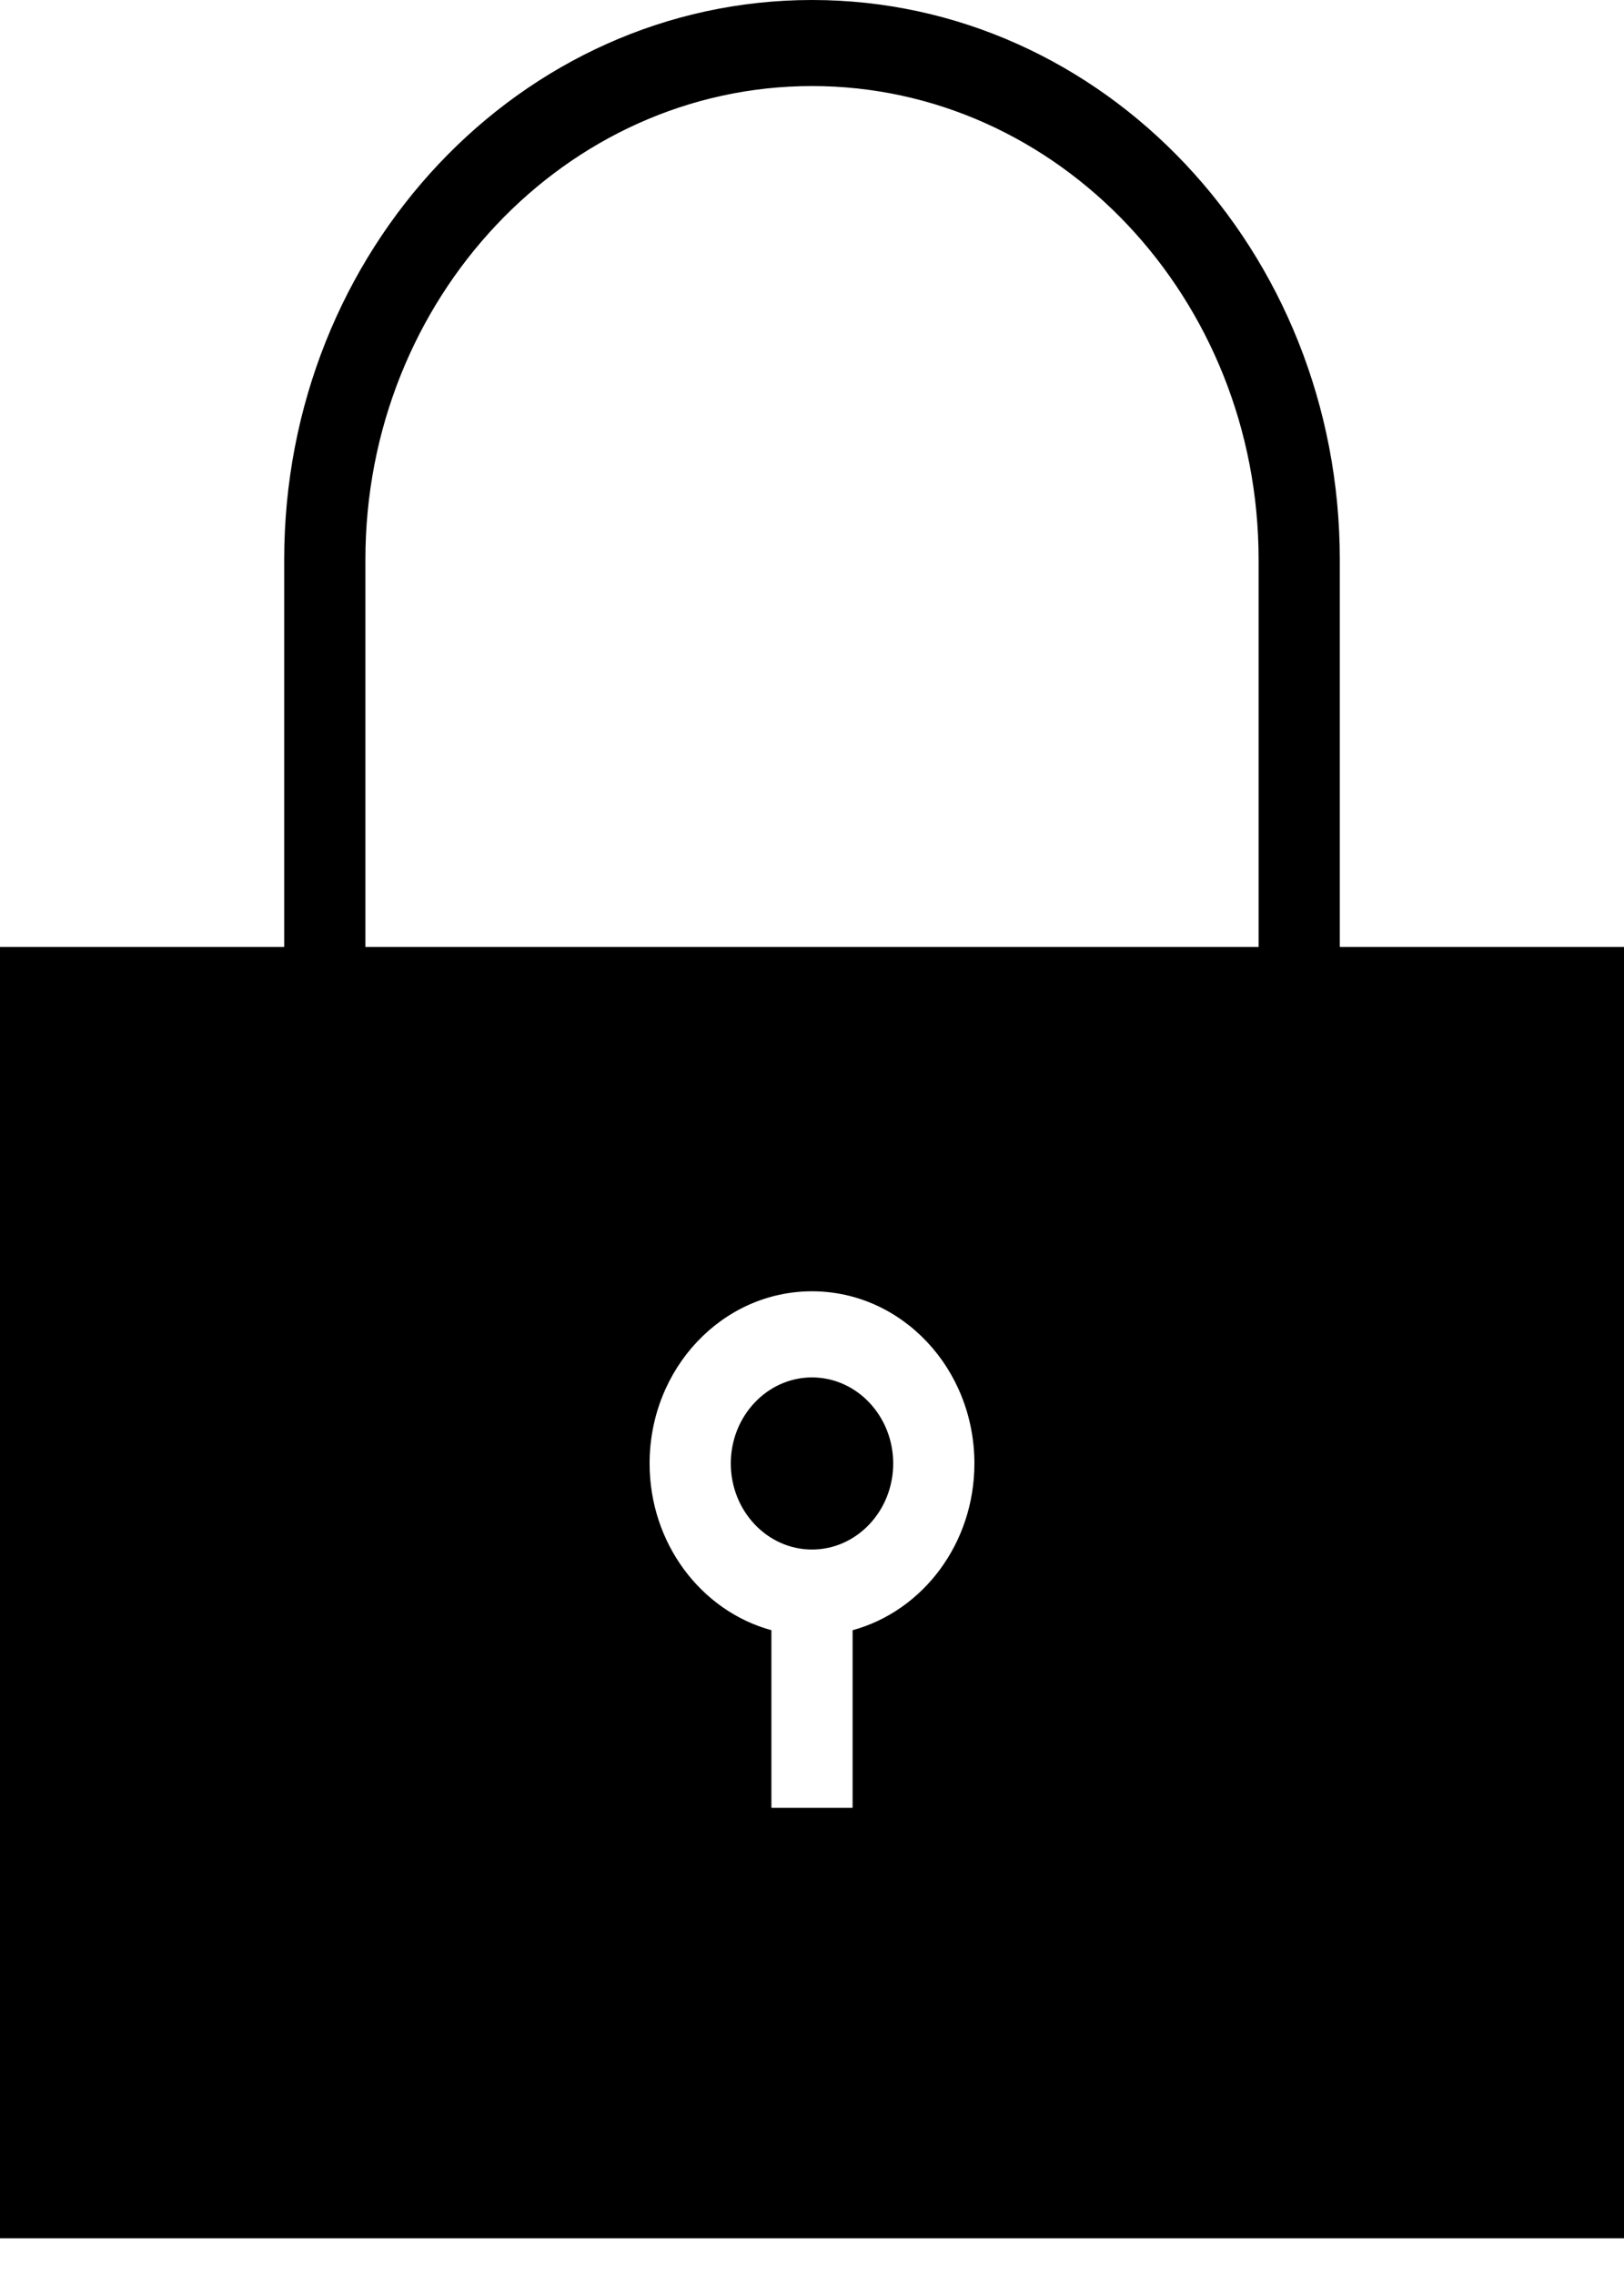 
<svg width="25px" height="35px" viewBox="0 0 25 35" version="1.1" xmlns="http://www.w3.org/2000/svg" xmlns:xlink="http://www.w3.org/1999/xlink">
    <g id="Page-1" stroke="none" stroke-width="1" fill="none" fill-rule="evenodd">
        <g id="Electron---Log-In--reset" transform="translate(-569, -426)" fill-rule="nonzero" fill="#000000">
            <g id="Group" transform="translate(569, 426)">
                <g id="ios-locked">
                    <path d="M20.625,14.569 L20.625,8.609 C20.625,3.855 16.987,0 12.501,0 C8.013,0 4.375,3.855 4.375,8.609 L4.375,14.569 L0,14.569 L0,34.435 L25,34.435 L25,14.569 L20.625,14.569 Z M13.125,25.08 L13.125,27.813 L11.875,27.813 L11.875,25.08 C10.797,24.786 10,23.749 10,22.515 C10,21.052 11.119,19.866 12.5,19.866 C13.881,19.866 15,21.052 15,22.515 C15,23.749 14.203,24.786 13.125,25.08 Z M19.375,14.569 L5.625,14.569 L5.625,8.609 C5.625,4.592 8.71,1.324 12.501,1.324 C16.291,1.324 19.375,4.592 19.375,8.609 L19.375,14.569 Z" id="Shape"></path>
                    <path d="M12.5,21.191 C11.811,21.191 11.25,21.785 11.25,22.515 C11.25,23.245 11.811,23.839 12.5,23.839 C13.189,23.839 13.75,23.245 13.75,22.515 C13.75,21.785 13.189,21.191 12.5,21.191 Z" id="Shape"></path>
                </g>
            </g>
        </g>
    </g>
</svg>
